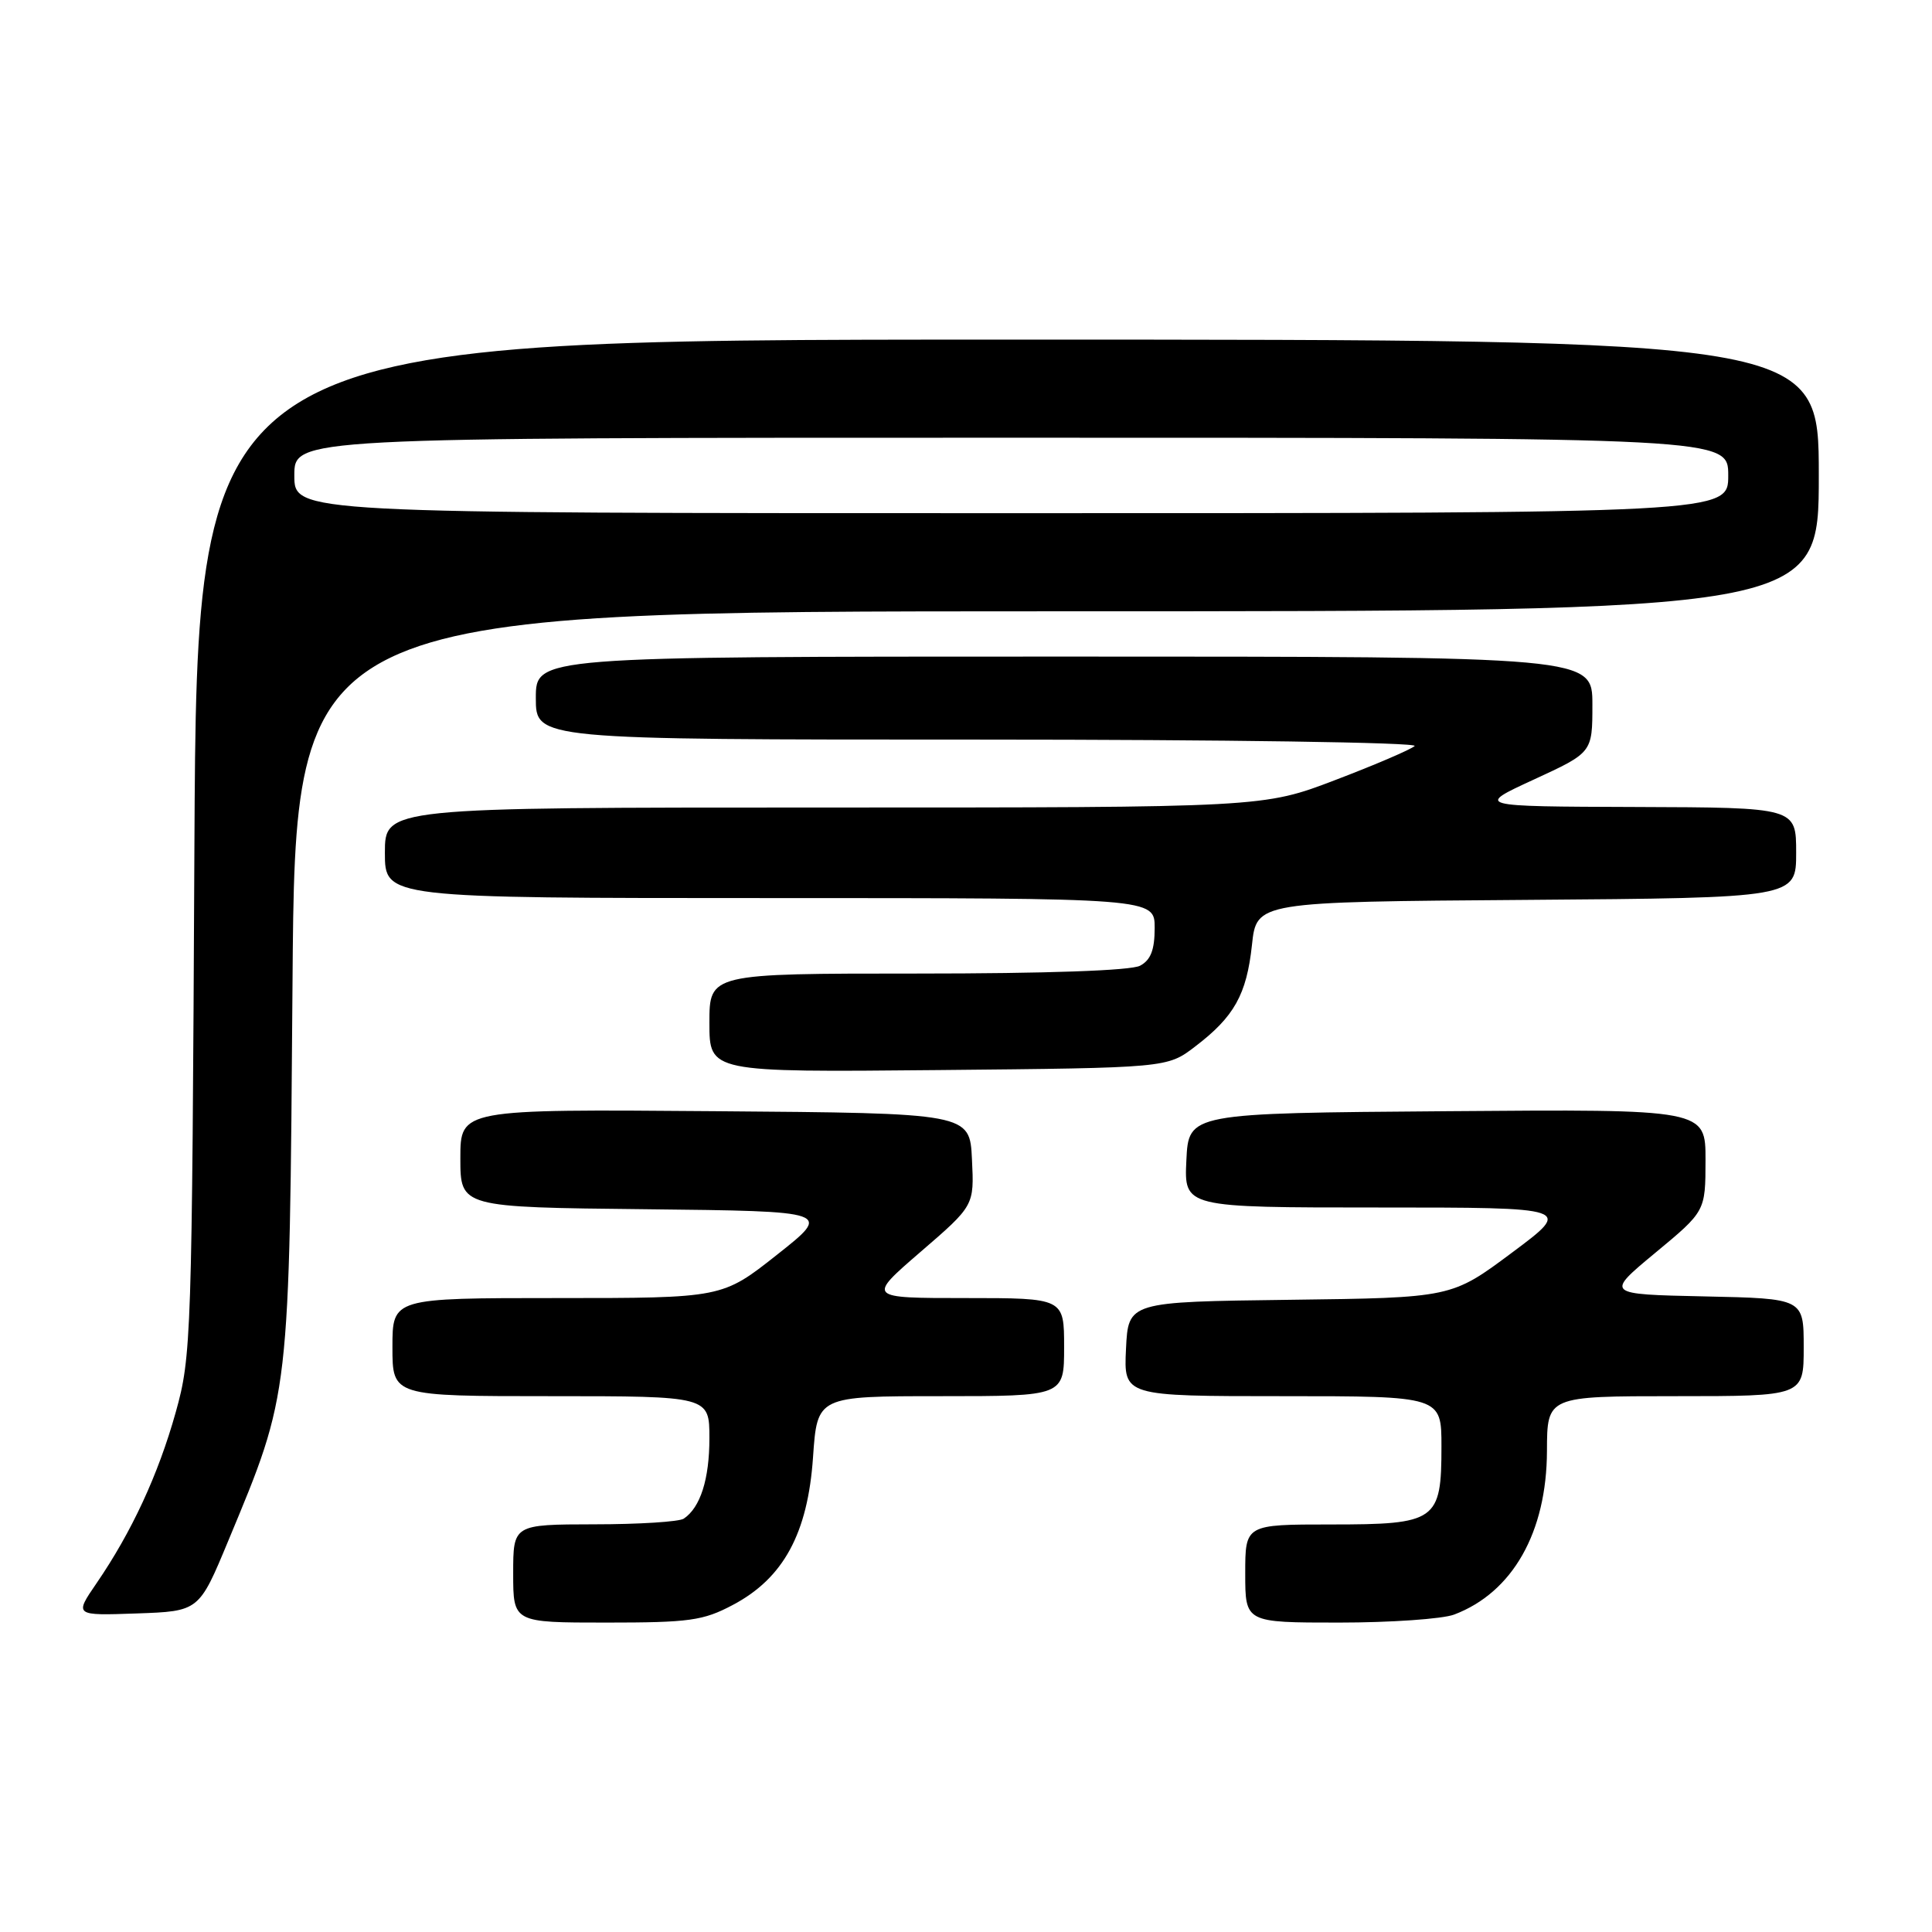 <?xml version="1.0" encoding="UTF-8" standalone="no"?>
<!DOCTYPE svg PUBLIC "-//W3C//DTD SVG 1.1//EN" "http://www.w3.org/Graphics/SVG/1.1/DTD/svg11.dtd" >
<svg xmlns="http://www.w3.org/2000/svg" xmlns:xlink="http://www.w3.org/1999/xlink" version="1.1" viewBox="0 0 256 256">
 <g >
 <path fill="currentColor"
d=" M 97.09 212.67 C 103.81 209.13 107.04 203.18 107.73 193.09 C 108.29 185.00 108.29 185.00 124.64 185.00 C 141.00 185.00 141.00 185.00 141.00 178.50 C 141.00 172.00 141.00 172.00 127.94 172.00 C 114.89 172.00 114.89 172.00 121.99 165.87 C 129.09 159.75 129.09 159.75 128.79 153.62 C 128.50 147.50 128.50 147.50 94.75 147.24 C 61.00 146.97 61.00 146.97 61.00 153.47 C 61.00 159.97 61.00 159.97 85.62 160.23 C 110.24 160.50 110.24 160.50 102.97 166.25 C 95.70 172.00 95.70 172.00 73.85 172.00 C 52.00 172.00 52.00 172.00 52.00 178.50 C 52.00 185.00 52.00 185.00 73.00 185.00 C 94.00 185.00 94.00 185.00 94.00 190.57 C 94.00 196.01 92.80 199.76 90.60 201.23 C 90.00 201.64 84.66 201.98 78.75 201.98 C 68.00 202.00 68.00 202.00 68.00 208.50 C 68.00 215.00 68.00 215.00 80.34 215.00 C 91.34 215.00 93.17 214.75 97.09 212.67 Z  M 192.68 213.94 C 200.43 211.01 204.95 203.04 204.98 192.25 C 205.00 185.00 205.00 185.00 222.00 185.00 C 239.00 185.00 239.00 185.00 239.00 178.53 C 239.00 172.06 239.00 172.06 225.85 171.78 C 212.71 171.50 212.71 171.50 219.34 166.00 C 225.98 160.50 225.98 160.50 225.99 153.74 C 226.00 146.97 226.00 146.97 191.75 147.24 C 157.50 147.50 157.50 147.50 157.20 153.75 C 156.90 160.00 156.90 160.00 182.64 160.00 C 208.37 160.00 208.37 160.00 200.35 165.98 C 192.33 171.96 192.33 171.96 170.92 172.23 C 149.50 172.50 149.50 172.50 149.20 178.75 C 148.90 185.00 148.90 185.00 169.95 185.00 C 191.00 185.00 191.00 185.00 191.00 191.67 C 191.00 201.54 190.34 202.00 176.35 202.00 C 165.00 202.00 165.00 202.00 165.00 208.50 C 165.00 215.00 165.00 215.00 177.43 215.00 C 184.27 215.00 191.14 214.52 192.68 213.94 Z  M 30.24 204.18 C 38.47 184.39 38.34 185.51 38.76 130.25 C 39.13 81.00 39.13 81.00 140.07 81.00 C 241.00 81.00 241.00 81.00 241.00 63.00 C 241.00 45.00 241.00 45.00 133.55 45.00 C 26.10 45.00 26.10 45.00 25.76 112.25 C 25.44 177.45 25.36 179.73 23.28 187.15 C 20.96 195.42 17.45 202.99 12.79 209.79 C 9.85 214.08 9.85 214.08 18.11 213.79 C 26.37 213.50 26.37 213.50 30.24 204.18 Z  M 158.35 138.68 C 163.54 134.73 165.18 131.79 165.89 125.22 C 166.50 119.50 166.50 119.50 202.25 119.24 C 238.00 118.97 238.00 118.97 238.00 112.99 C 238.00 107.00 238.00 107.00 216.75 106.93 C 195.50 106.86 195.50 106.86 203.25 103.29 C 211.00 99.72 211.00 99.72 211.00 93.36 C 211.00 87.00 211.00 87.00 141.00 87.00 C 71.00 87.00 71.00 87.00 71.00 92.50 C 71.00 98.00 71.00 98.00 129.70 98.00 C 162.25 98.00 187.98 98.38 187.45 98.85 C 186.93 99.32 182.20 101.35 176.95 103.35 C 167.40 107.00 167.40 107.00 109.20 107.00 C 51.00 107.00 51.00 107.00 51.00 113.00 C 51.00 119.00 51.00 119.00 102.00 119.00 C 153.00 119.00 153.00 119.00 153.00 122.96 C 153.00 125.86 152.48 127.21 151.07 127.96 C 149.87 128.61 138.66 129.00 121.57 129.00 C 94.00 129.00 94.00 129.00 94.00 135.54 C 94.00 142.08 94.00 142.08 124.33 141.79 C 154.66 141.50 154.66 141.50 158.35 138.68 Z  M 39.00 63.00 C 39.00 58.00 39.00 58.00 134.00 58.00 C 229.00 58.00 229.00 58.00 229.00 63.00 C 229.00 68.00 229.00 68.00 134.00 68.00 C 39.00 68.00 39.00 68.00 39.00 63.00 Z "/>
</g>
</svg>
